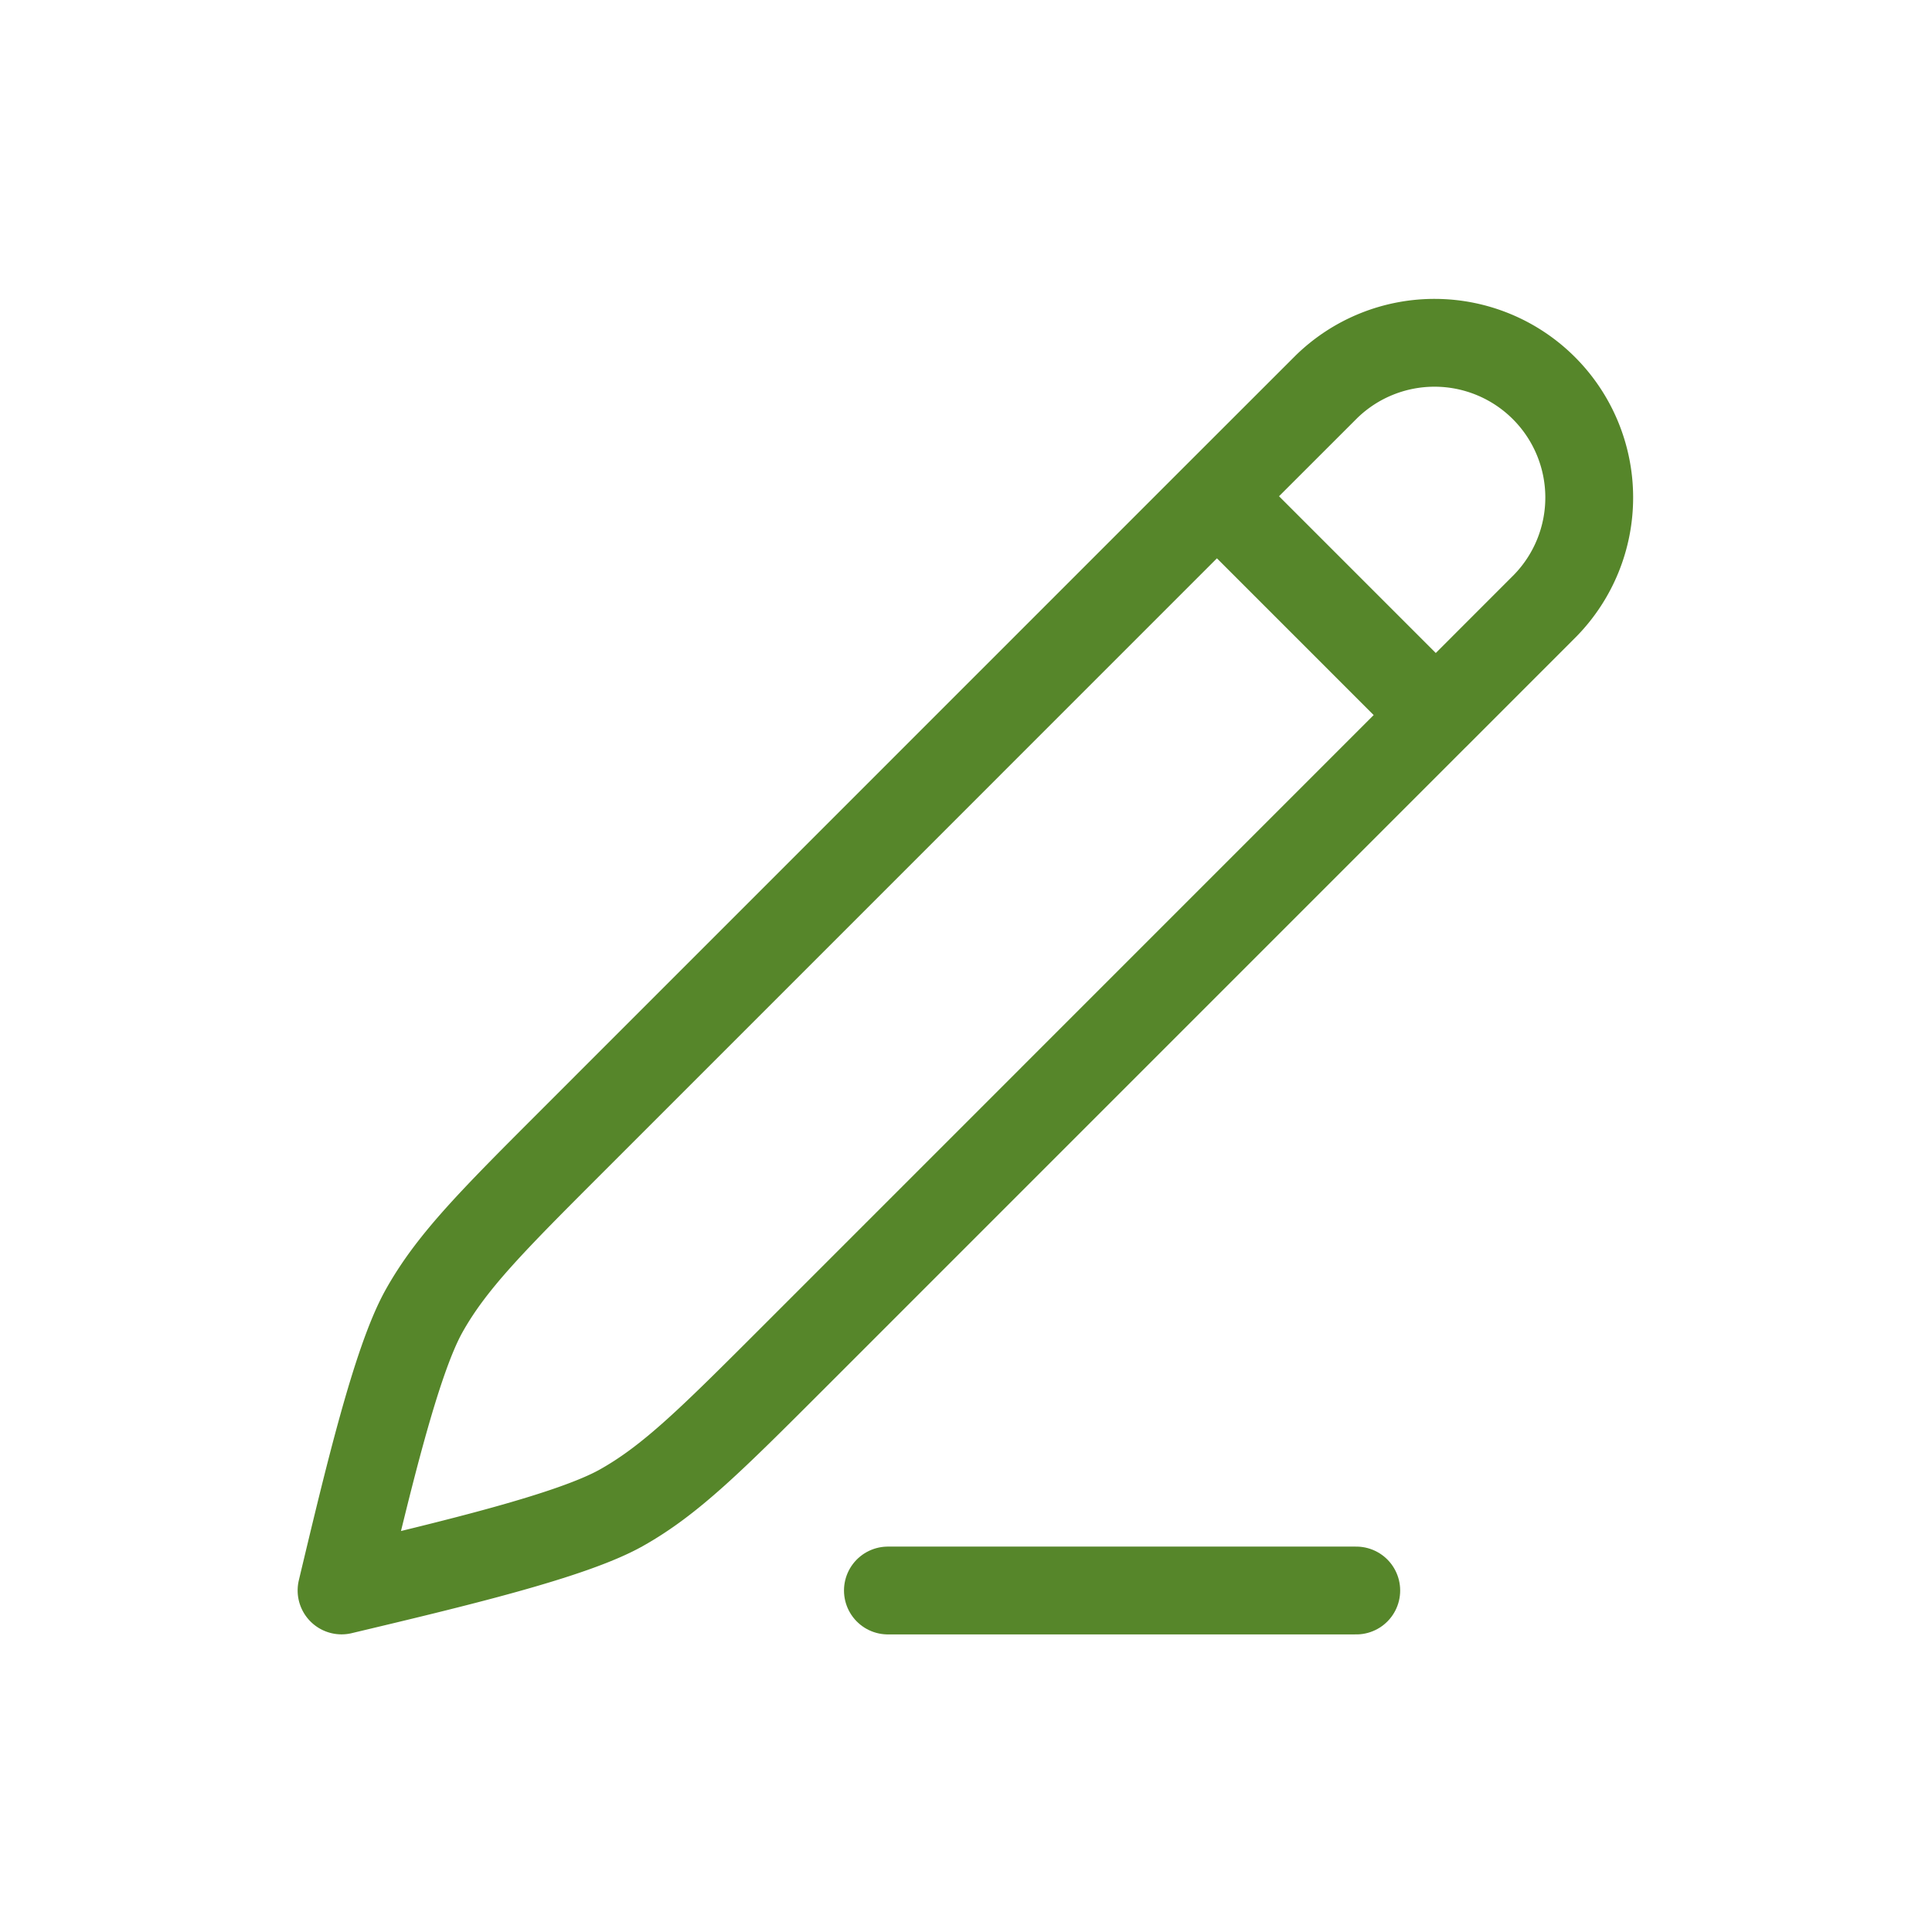 <svg xmlns="http://www.w3.org/2000/svg" width="33" height="33" fill="none" viewBox="0 0 33 33"><path stroke="#56862a" stroke-linecap="round" stroke-linejoin="round" stroke-width="1.5" d="m20.786 8.476 1.87-1.869a2.643 2.643 0 0 1 3.737 3.738l-1.869 1.87m-3.738-3.739L9.808 19.455c-1.394 1.394-2.091 2.09-2.566 2.94-.474.849-.951 2.854-1.408 4.771 1.917-.456 3.923-.934 4.772-1.408.849-.475 1.546-1.171 2.94-2.565l10.978-10.979m-3.738-3.738 3.738 3.738"/><path stroke="#56862a" stroke-linecap="round" stroke-width="1.5" d="M15.166 27.167h8"/></svg>